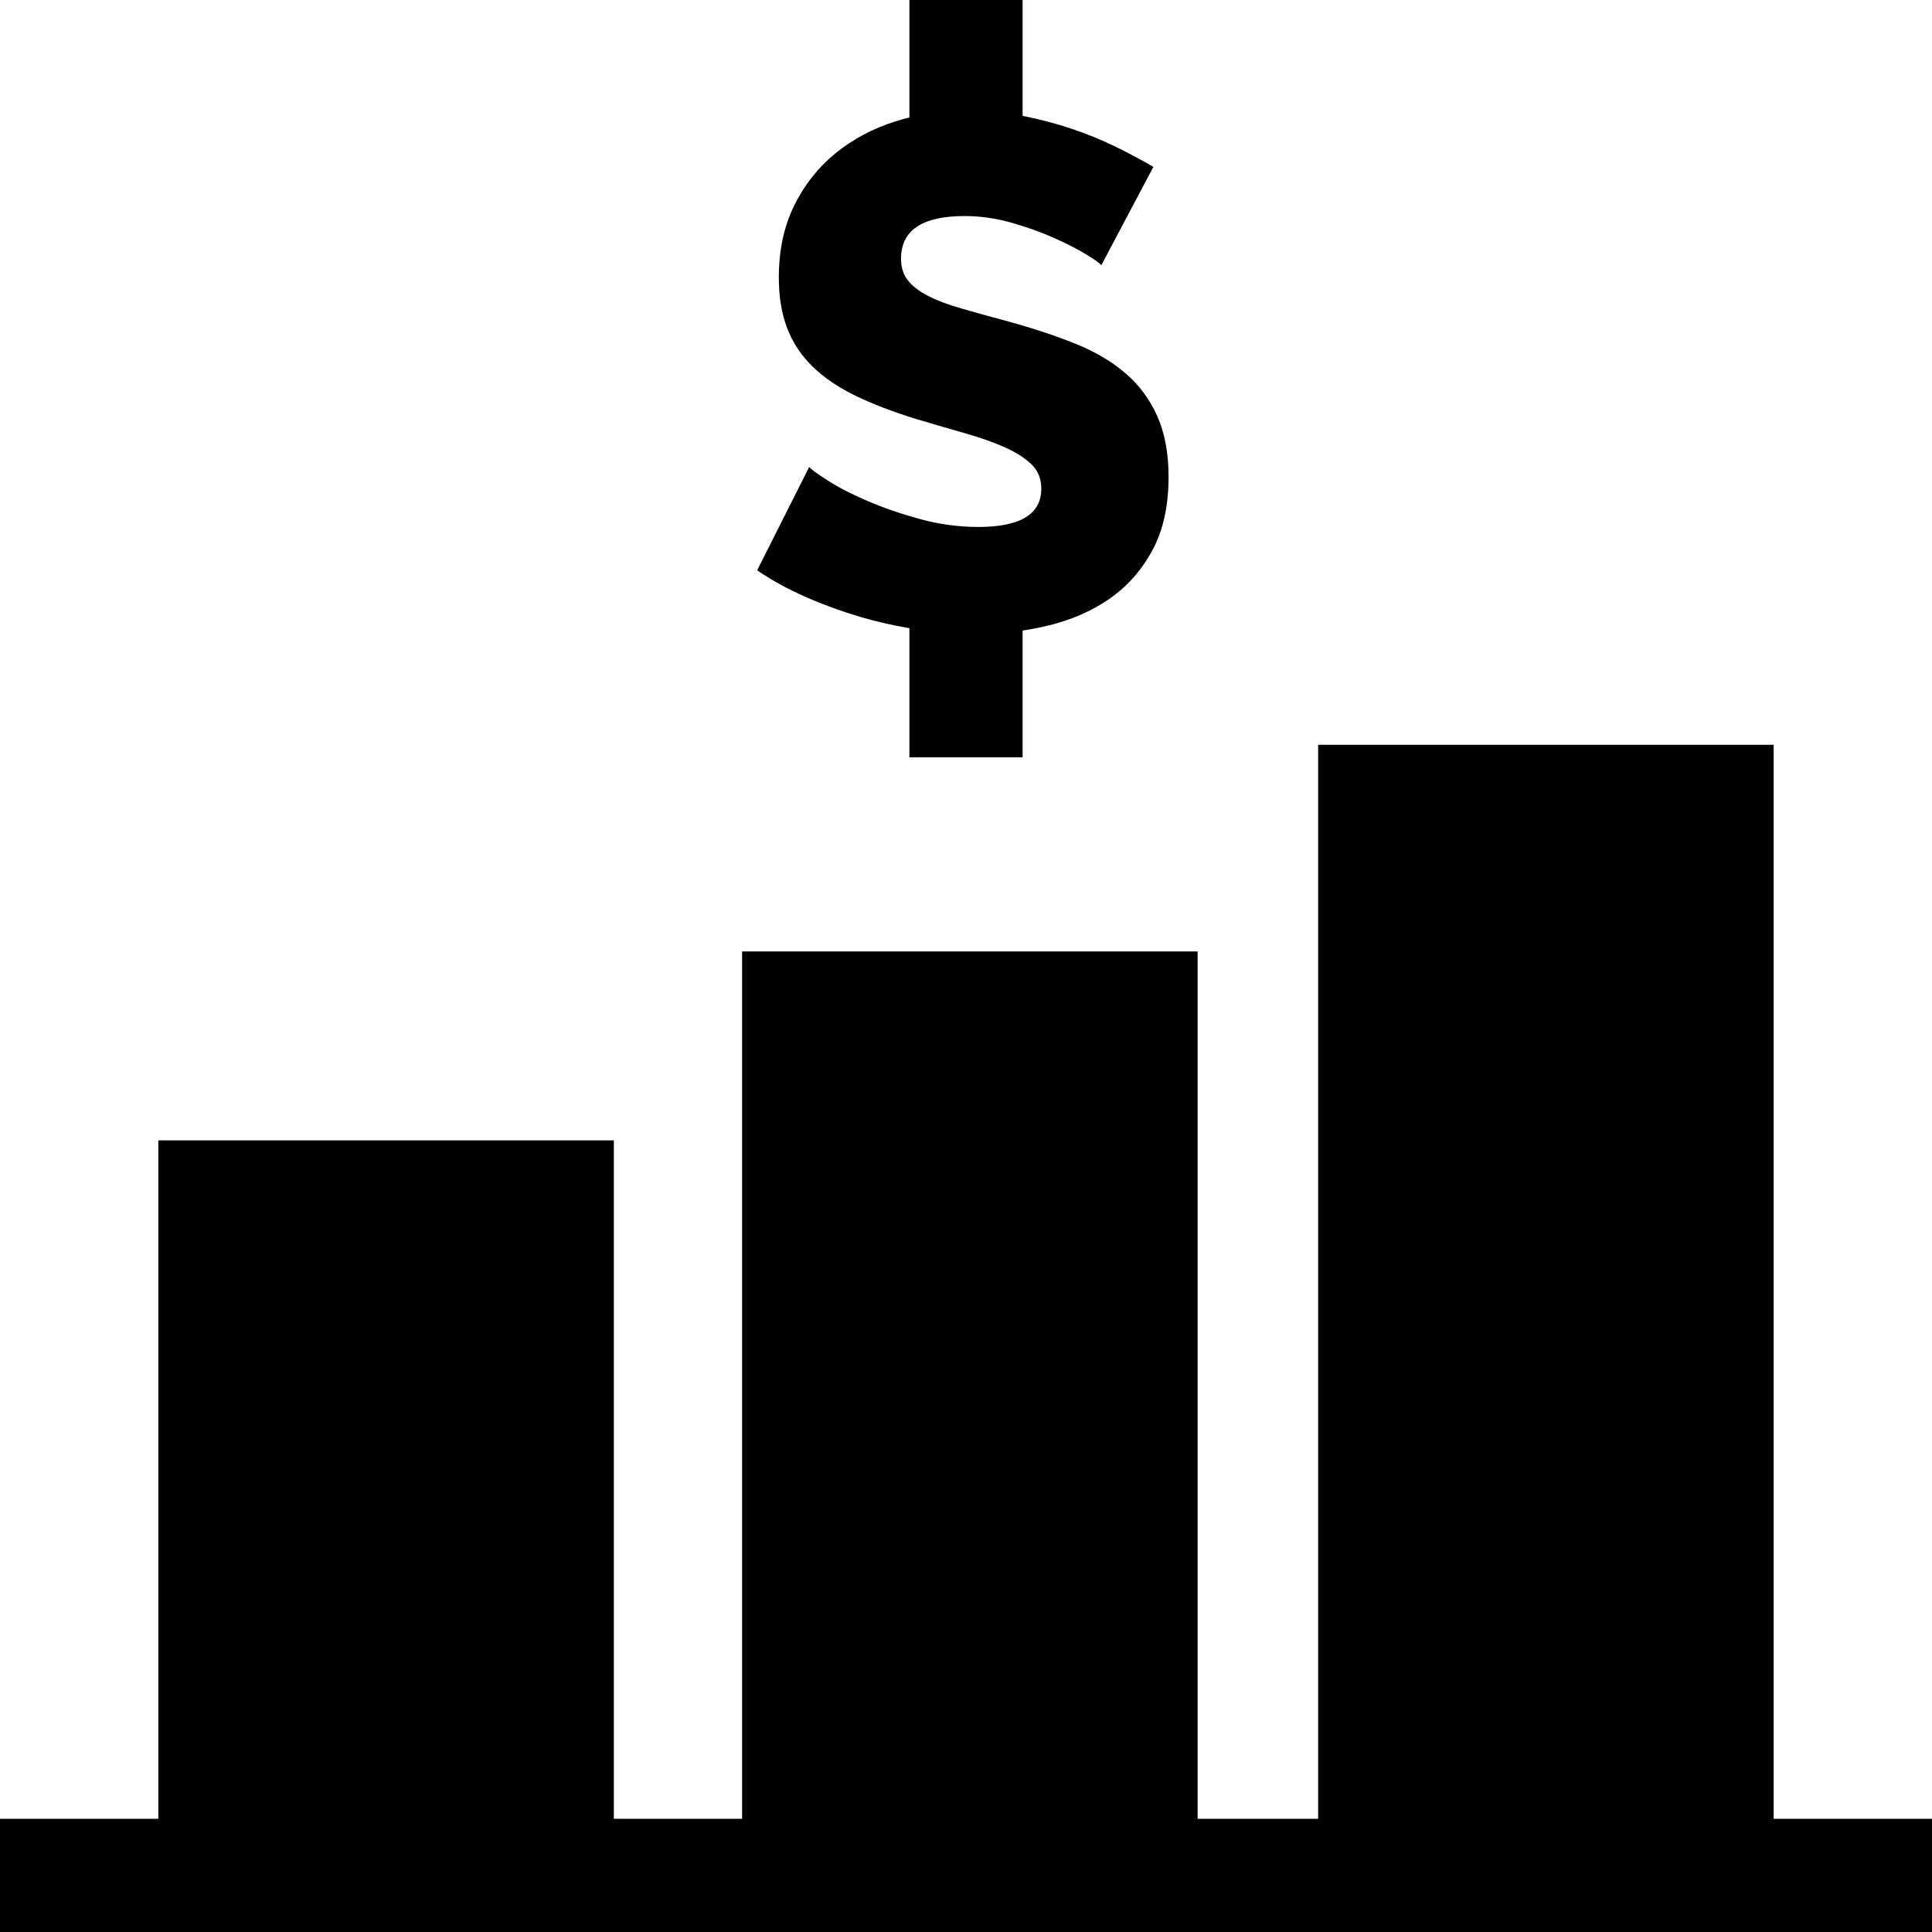 <?xml version="1.0" encoding="iso-8859-1"?>
<!-- Generator: Adobe Illustrator 19.0.0, SVG Export Plug-In . SVG Version: 6.00 Build 0)  -->
<svg version="1.1" id="Capa_1" xmlns="http://www.w3.org/2000/svg" xmlns:xlink="http://www.w3.org/1999/xlink" x="0px" y="0px"
	 viewBox="0 0 512 512" style="enable-background:new 0 0 512 512;" xml:space="preserve">
<g>
	<g>
		<path d="M306.712,110.332c-1.982-4.47-4.791-8.27-8.432-11.401c-3.641-3.129-8.081-5.749-13.317-7.856
			c-5.24-2.108-11.114-4.054-17.629-5.845c-4.729-1.275-8.881-2.425-12.456-3.449c-3.578-1.021-6.548-2.138-8.91-3.354
			c-2.365-1.213-4.152-2.587-5.365-4.12c-1.216-1.533-1.82-3.449-1.82-5.748c0-7.536,5.62-11.306,16.862-11.306
			c4.087,0,8.174,0.575,12.264,1.725c4.087,1.15,7.856,2.491,11.306,4.024c3.449,1.533,6.323,3.003,8.623,4.408
			c2.3,1.407,3.641,2.365,4.024,2.874l13.797-26.061c-3.066-1.787-6.42-3.575-10.061-5.365c-3.641-1.788-7.569-3.383-11.785-4.791
			c-4.089-1.362-8.362-2.48-12.813-3.363V0h-30v31.134c-1.231,0.305-2.452,0.636-3.655,1.016c-6.069,1.916-11.401,4.76-16,8.527
			c-4.6,3.77-8.24,8.401-10.923,13.893c-2.683,5.494-4.023,11.818-4.023,18.971c0,5.111,0.733,9.581,2.203,13.413
			c1.467,3.833,3.704,7.219,6.707,10.156c3,2.94,6.803,5.527,11.401,7.761c4.599,2.236,10.027,4.311,16.288,6.228
			c4.725,1.407,9.102,2.683,13.126,3.833c4.023,1.149,7.503,2.395,10.443,3.736c2.936,1.341,5.236,2.845,6.898,4.503
			c1.658,1.662,2.49,3.77,2.49,6.323c0.001,6.772-5.556,10.155-16.67,10.155c-5.239,0-10.413-0.7-15.521-2.107
			c-5.11-1.404-9.742-3-13.892-4.79c-4.153-1.788-7.636-3.575-10.443-5.366c-2.812-1.787-4.474-3-4.982-3.641l-13.797,27.402
			c3.958,2.683,8.27,5.048,12.935,7.09c4.661,2.045,9.485,3.803,14.467,5.27c4.223,1.246,8.542,2.223,12.949,2.963v34.223h30V167.1
			c2.251-0.338,4.479-0.767,6.681-1.294c6.132-1.467,11.56-3.832,16.288-7.09c4.725-3.257,8.527-7.536,11.401-12.838
			c2.874-5.3,4.311-11.785,4.311-19.45C309.682,120.17,308.691,114.805,306.712,110.332z"/>
	</g>
</g>
<g>
	<g>
		<polygon points="470.041,482 470.041,197.381 349.322,197.381 349.322,482 317.382,482 317.382,252.145 196.663,252.145 
			196.663,482 162.678,482 162.678,302.21 41.958,302.21 41.958,482 0,482 0,512 512,512 512,482 		"/>
	</g>
</g>
<g>
</g>
<g>
</g>
<g>
</g>
<g>
</g>
<g>
</g>
<g>
</g>
<g>
</g>
<g>
</g>
<g>
</g>
<g>
</g>
<g>
</g>
<g>
</g>
<g>
</g>
<g>
</g>
<g>
</g>
</svg>
